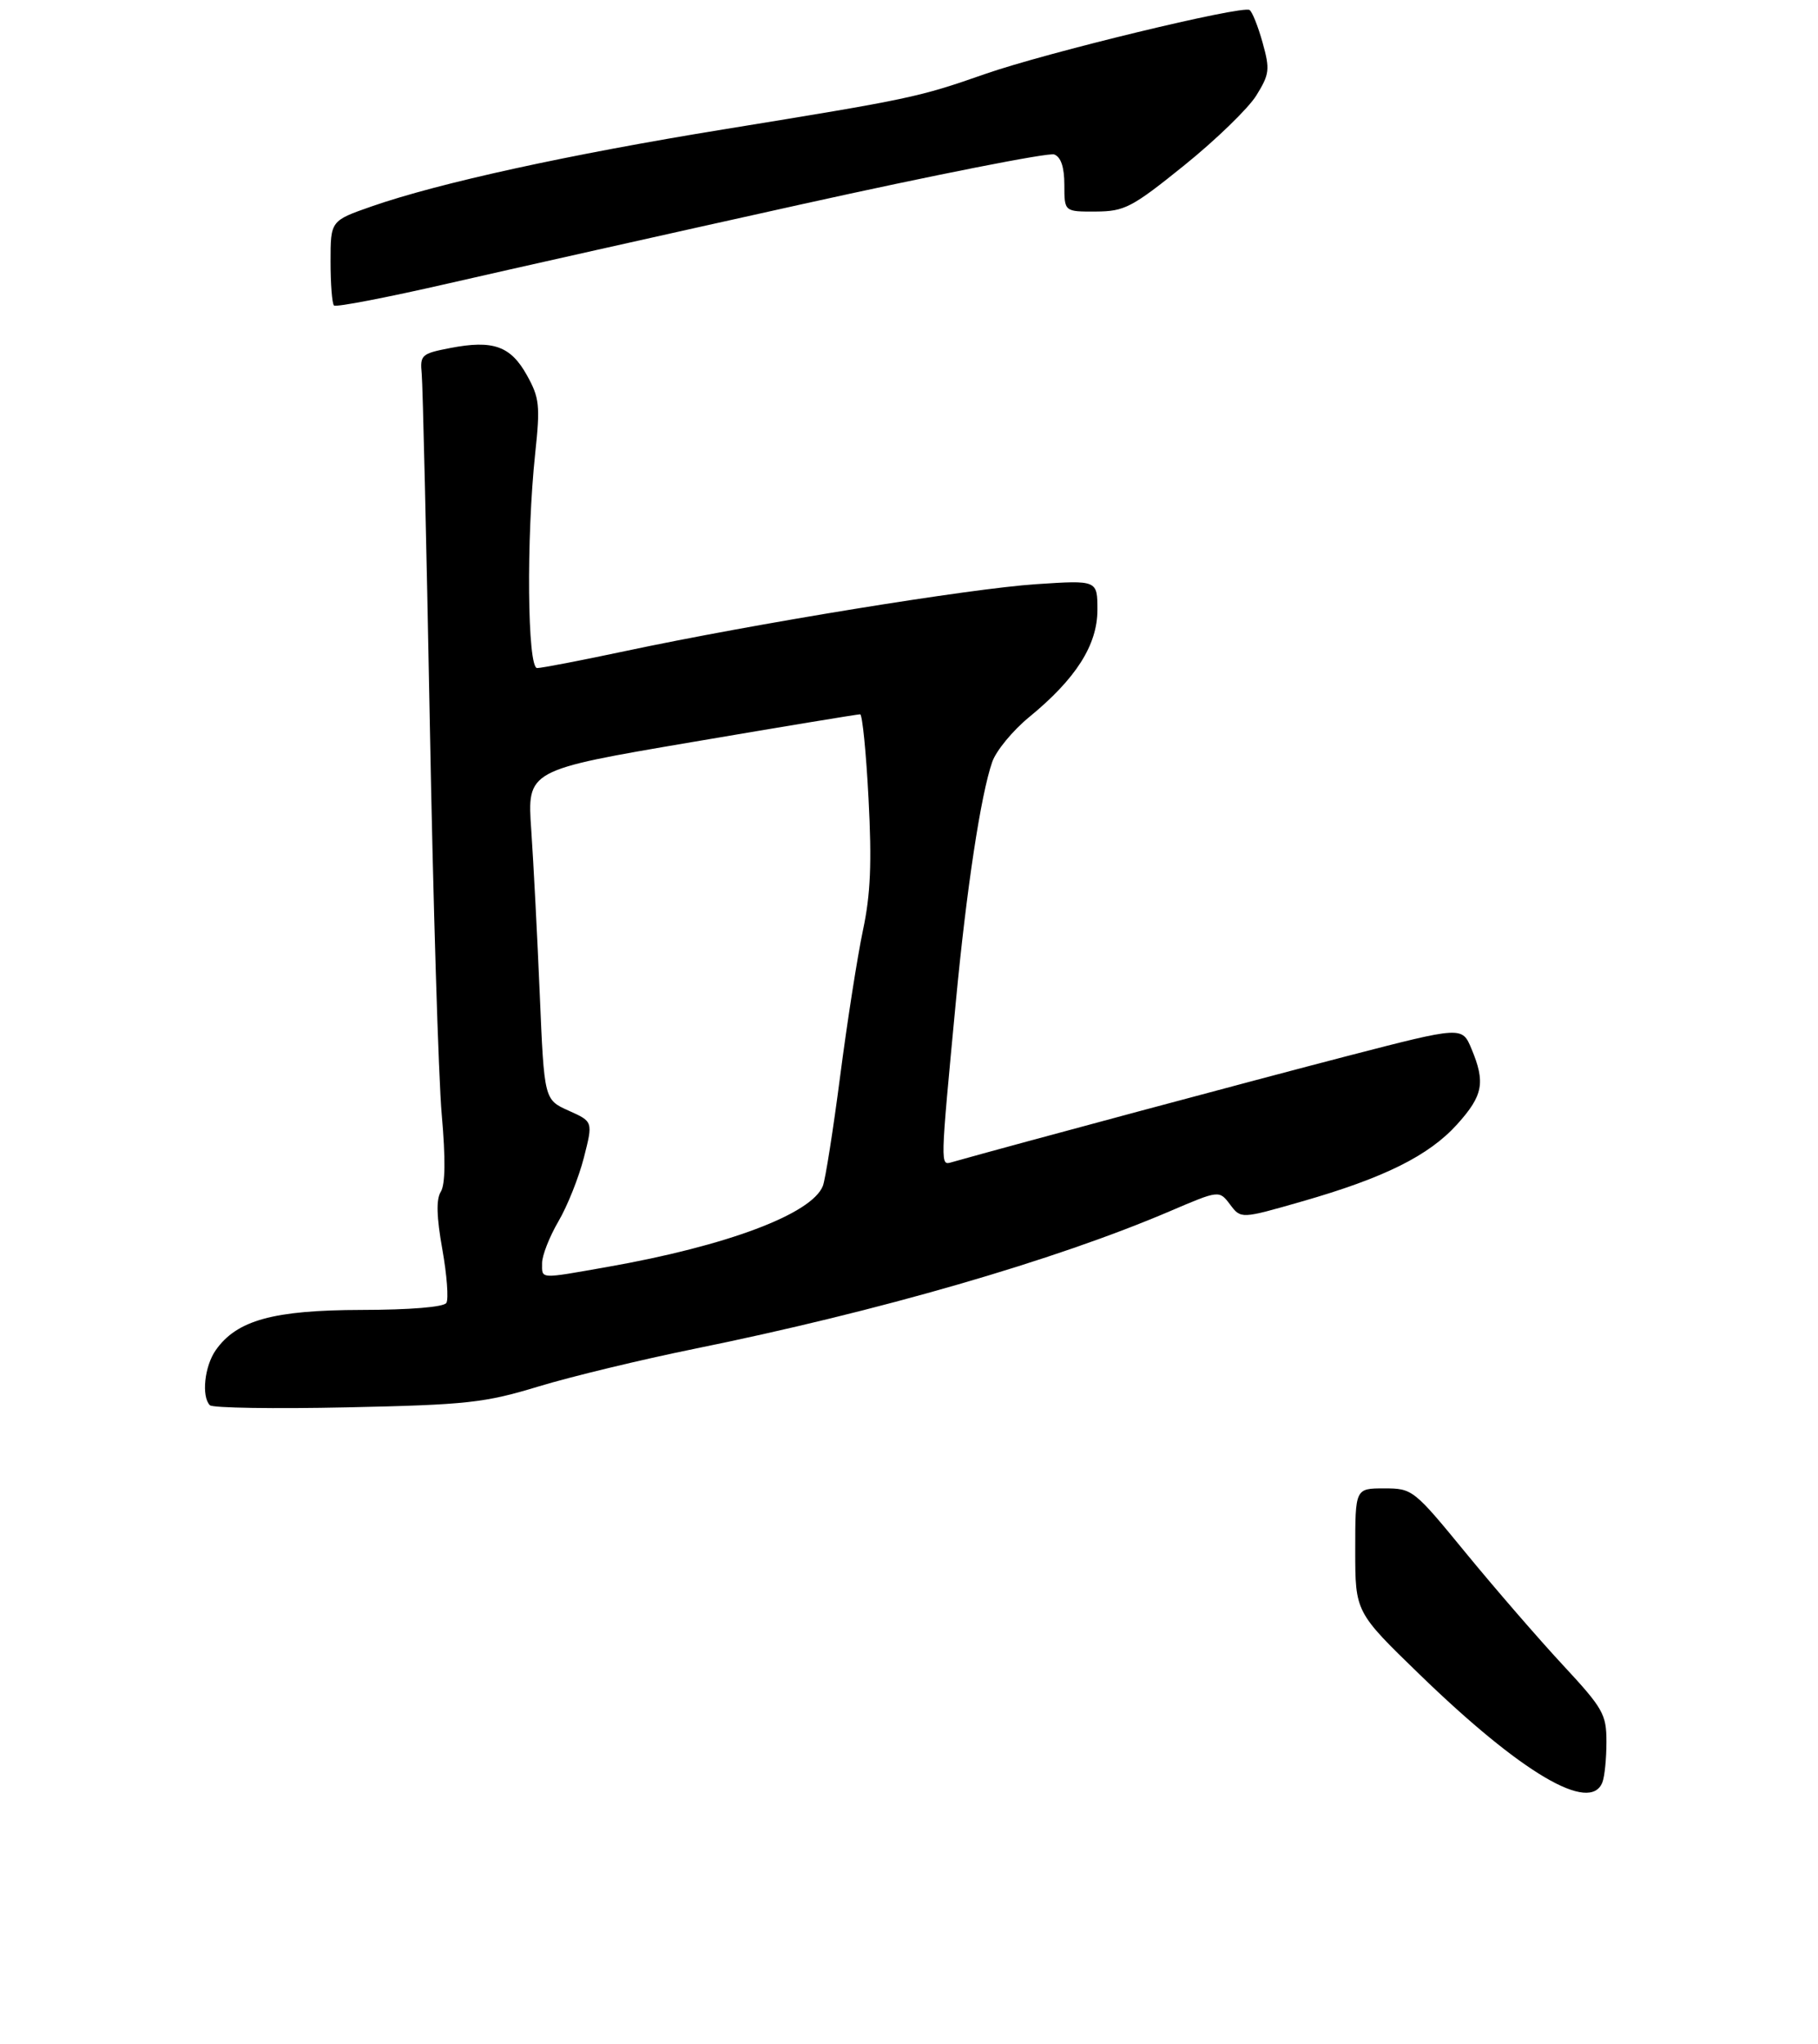<?xml version="1.0" encoding="UTF-8" standalone="no"?>
<!DOCTYPE svg PUBLIC "-//W3C//DTD SVG 1.1//EN" "http://www.w3.org/Graphics/SVG/1.1/DTD/svg11.dtd" >
<svg xmlns="http://www.w3.org/2000/svg" xmlns:xlink="http://www.w3.org/1999/xlink" version="1.1" viewBox="0 0 275 309">
 <g >
 <path fill="currentColor"
d=" M 242.39 269.42 C 242.73 268.55 243.00 265.80 243.00 263.32 C 243.00 259.13 242.51 258.27 236.36 251.65 C 232.71 247.72 226.12 240.11 221.72 234.75 C 213.83 225.13 213.66 225.00 209.36 225.00 C 205.00 225.00 205.00 225.00 205.00 234.35 C 205.00 243.70 205.00 243.70 214.75 253.14 C 230.16 268.07 240.56 274.19 242.39 269.42 Z  M 81.50 209.58 C 86.45 208.08 97.03 205.53 105.00 203.91 C 132.97 198.23 159.52 190.55 176.96 183.10 C 184.42 179.91 184.42 179.91 186.07 182.09 C 187.71 184.27 187.71 184.27 196.95 181.62 C 209.41 178.05 216.12 174.71 220.41 169.97 C 224.34 165.61 224.72 163.65 222.58 158.54 C 221.16 155.15 221.16 155.15 203.83 159.63 C 190.24 163.15 153.05 173.12 143.97 175.69 C 142.22 176.18 142.20 176.62 144.58 151.50 C 146.20 134.36 148.36 120.14 150.09 115.18 C 150.68 113.49 153.19 110.44 155.68 108.40 C 162.75 102.61 166.00 97.51 166.00 92.20 C 166.00 87.70 166.00 87.70 156.75 88.31 C 146.79 88.96 113.97 94.30 94.50 98.44 C 87.90 99.84 81.94 100.99 81.25 100.99 C 79.77 101.00 79.59 81.37 80.96 68.50 C 81.73 61.30 81.60 60.12 79.70 56.72 C 77.24 52.30 74.58 51.36 68.11 52.61 C 63.75 53.45 63.52 53.66 63.79 56.50 C 63.95 58.15 64.50 81.77 65.01 109.00 C 65.51 136.23 66.33 163.00 66.82 168.50 C 67.41 175.16 67.36 179.05 66.68 180.15 C 65.96 181.30 66.03 183.94 66.91 188.86 C 67.60 192.74 67.88 196.39 67.52 196.96 C 67.14 197.59 62.03 198.01 54.69 198.02 C 41.35 198.05 35.81 199.57 32.63 204.11 C 30.93 206.54 30.45 211.11 31.75 212.43 C 32.16 212.84 41.50 212.99 52.50 212.75 C 70.72 212.36 73.30 212.07 81.50 209.58 Z  M 121.22 30.89 C 141.42 26.42 158.64 23.03 159.47 23.35 C 160.49 23.74 161.00 25.28 161.00 27.97 C 161.00 32.00 161.00 32.00 165.75 31.98 C 170.12 31.95 171.19 31.40 179.18 24.96 C 183.95 21.11 188.84 16.37 190.04 14.43 C 192.04 11.20 192.12 10.51 190.98 6.42 C 190.29 3.96 189.41 1.75 189.01 1.51 C 187.86 0.80 158.24 7.96 149.00 11.19 C 138.90 14.72 137.80 14.95 109.50 19.55 C 86.02 23.36 66.42 27.65 56.25 31.19 C 50.00 33.37 50.00 33.37 50.00 39.52 C 50.00 42.90 50.23 45.90 50.52 46.18 C 50.80 46.47 58.56 44.97 67.77 42.86 C 76.97 40.75 101.03 35.36 121.22 30.89 Z  M 82.00 190.93 C 82.00 189.79 83.11 186.97 84.46 184.65 C 85.82 182.34 87.55 178.00 88.32 175.00 C 89.71 169.55 89.71 169.55 86.02 167.90 C 82.32 166.24 82.32 166.24 81.65 150.37 C 81.28 141.64 80.70 130.43 80.36 125.46 C 79.73 116.42 79.73 116.42 104.62 112.19 C 118.30 109.86 129.77 107.97 130.11 107.98 C 130.44 107.99 131.02 113.74 131.38 120.75 C 131.89 130.44 131.69 135.22 130.53 140.65 C 129.70 144.58 128.15 154.48 127.09 162.65 C 126.03 170.82 124.85 178.30 124.47 179.28 C 122.79 183.52 109.96 188.34 91.89 191.52 C 81.43 193.36 82.00 193.40 82.00 190.93 Z "/>
</g>
</svg>